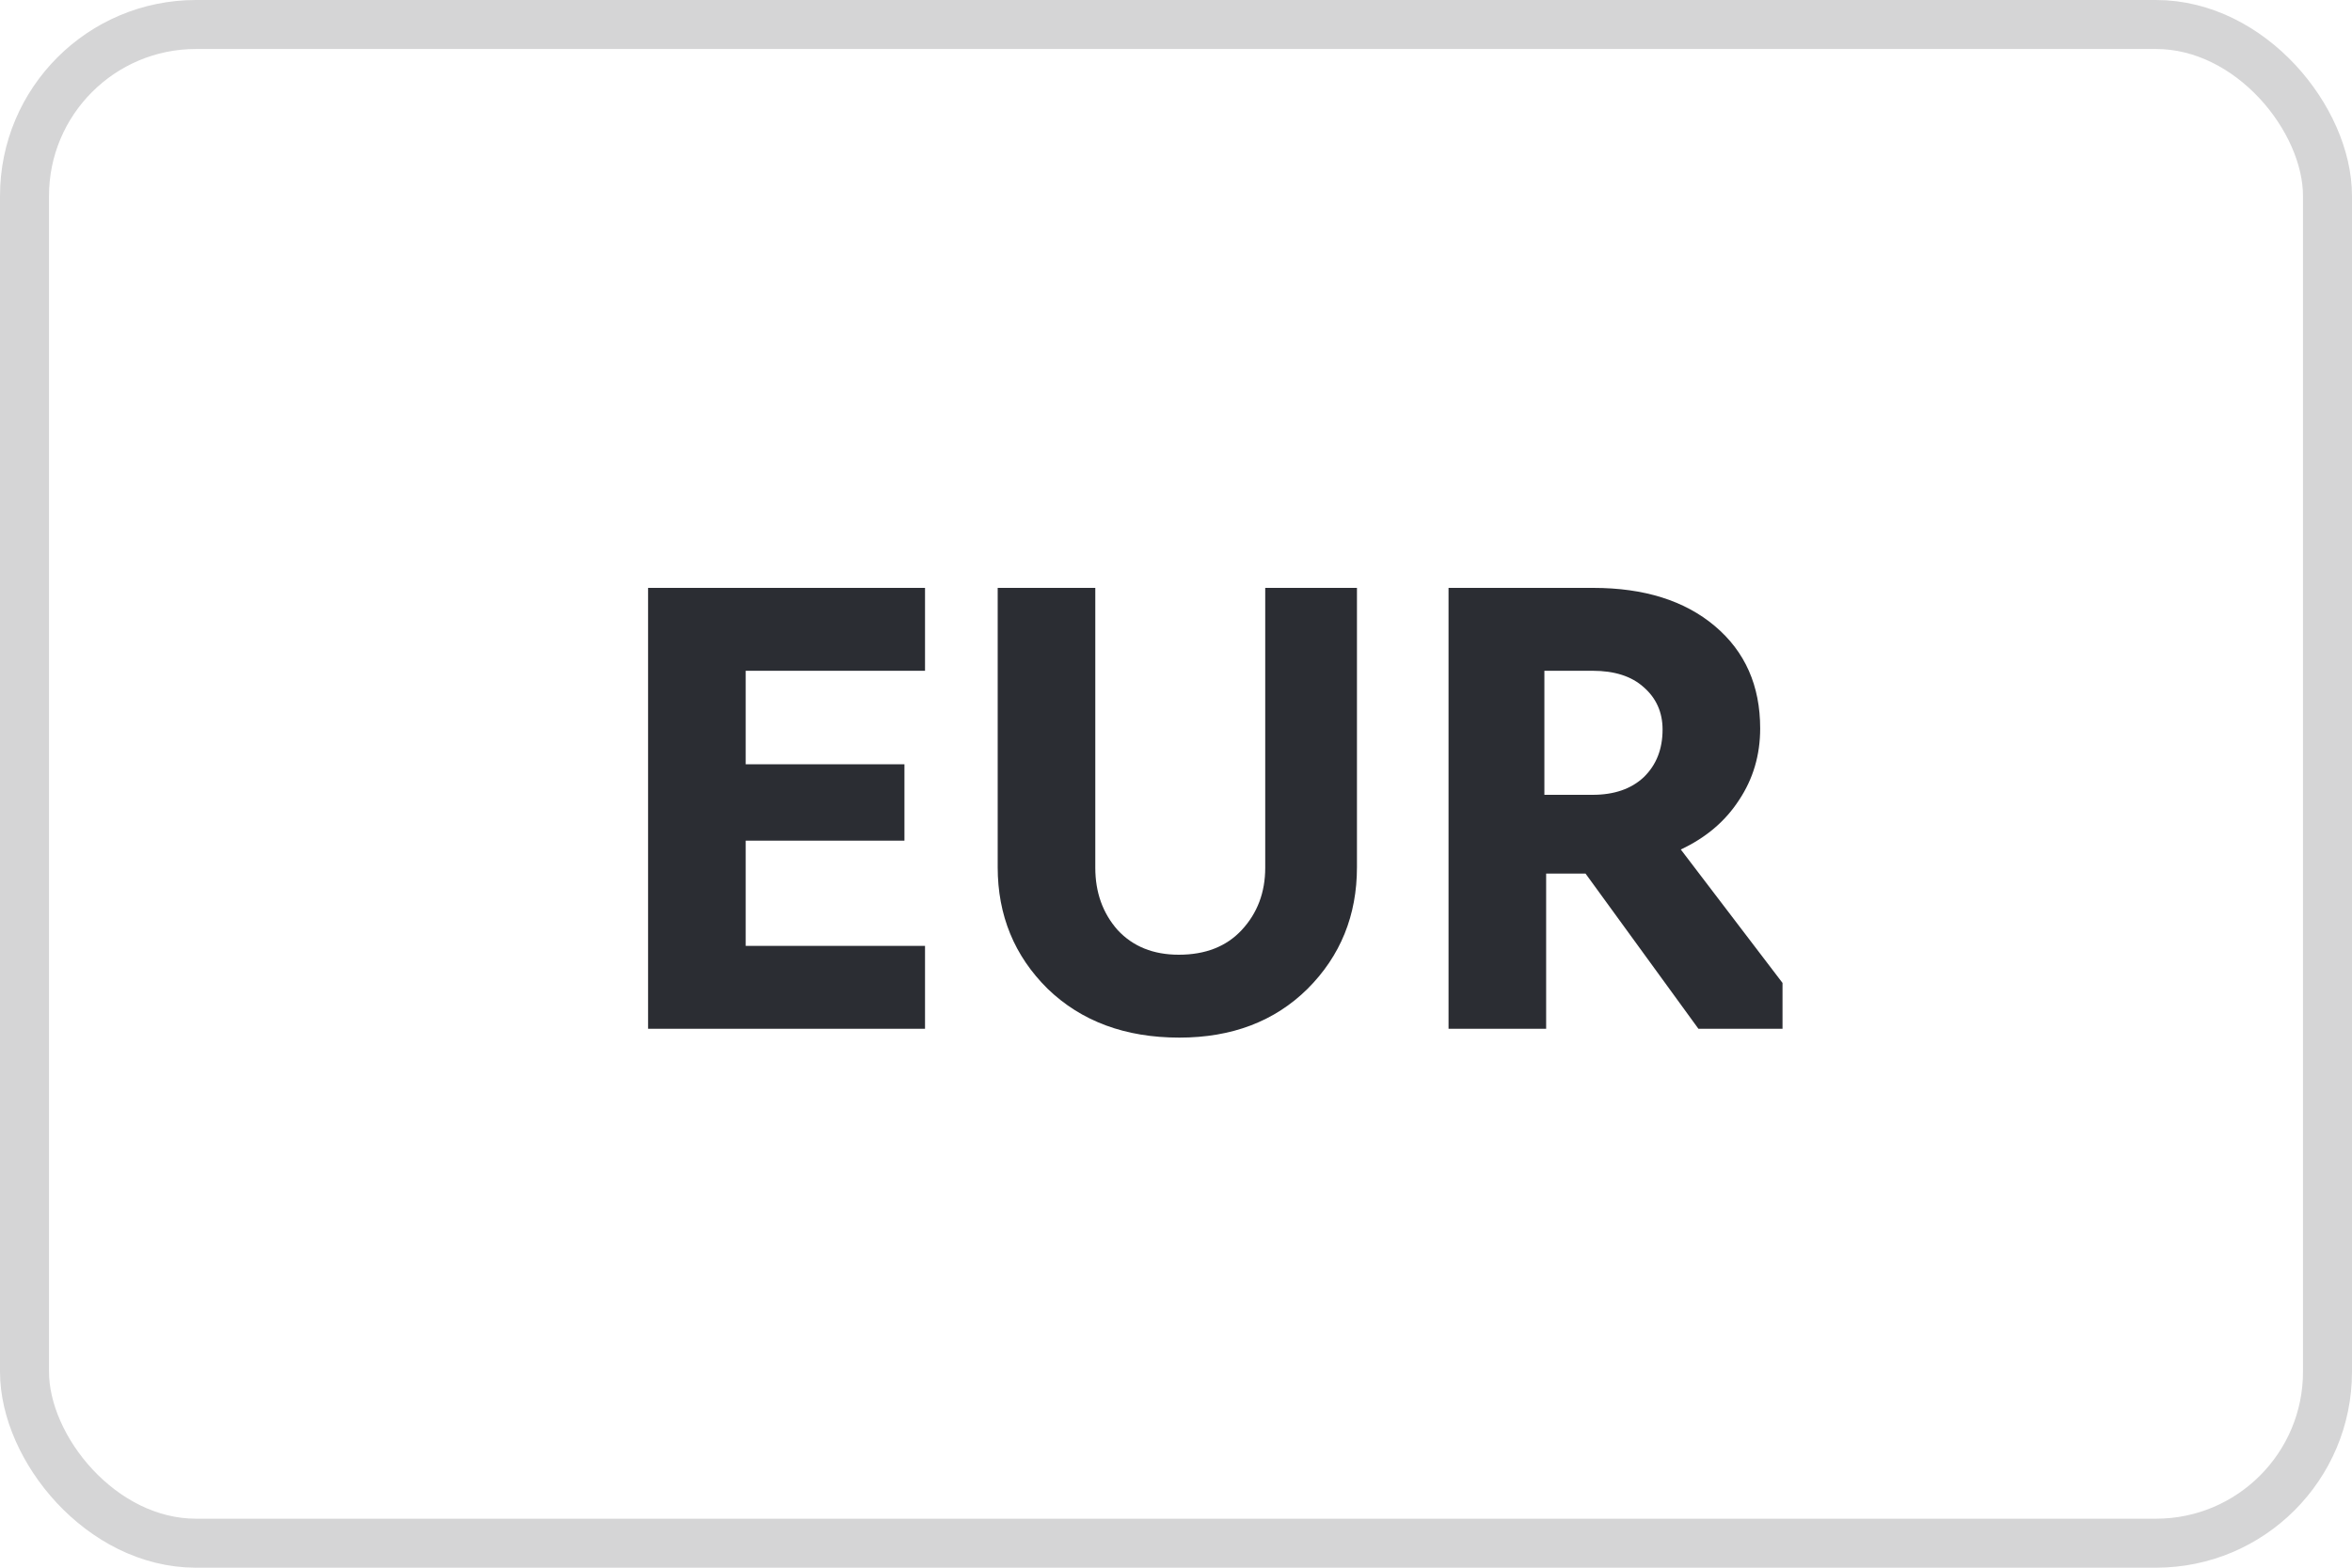 <svg width="48" height="32" viewBox="0 0 48 32" fill="none" xmlns="http://www.w3.org/2000/svg">
<rect x="0.5" y="0.5" width="47" height="31" rx="3.5" stroke="#D5D5D6"/>
<path d="M18.878 21H13.226V12H18.878V13.692H15.218V15.6H18.458V17.16H15.218V19.308H18.878V21ZM24.069 21.18C22.965 21.18 22.069 20.848 21.381 20.184C20.701 19.512 20.361 18.684 20.361 17.7V12H22.353V17.712C22.353 18.216 22.505 18.64 22.809 18.984C23.121 19.32 23.537 19.488 24.057 19.488C24.601 19.488 25.029 19.32 25.341 18.984C25.661 18.64 25.821 18.216 25.821 17.712V12H27.693V17.7C27.693 18.684 27.357 19.512 26.685 20.184C26.013 20.848 25.141 21.18 24.069 21.18ZM31.554 17.832V21H29.562V12H32.514C33.554 12 34.382 12.26 34.998 12.78C35.614 13.3 35.922 13.996 35.922 14.868C35.922 15.412 35.778 15.9 35.49 16.332C35.21 16.764 34.814 17.1 34.302 17.34L36.378 20.064V21H34.662L32.358 17.832H31.554ZM31.518 13.692V16.224H32.502C32.942 16.224 33.29 16.104 33.546 15.864C33.802 15.616 33.93 15.292 33.93 14.892C33.93 14.54 33.802 14.252 33.546 14.028C33.298 13.804 32.95 13.692 32.502 13.692H31.518Z" fill="#2B2D33"/>
</svg>
